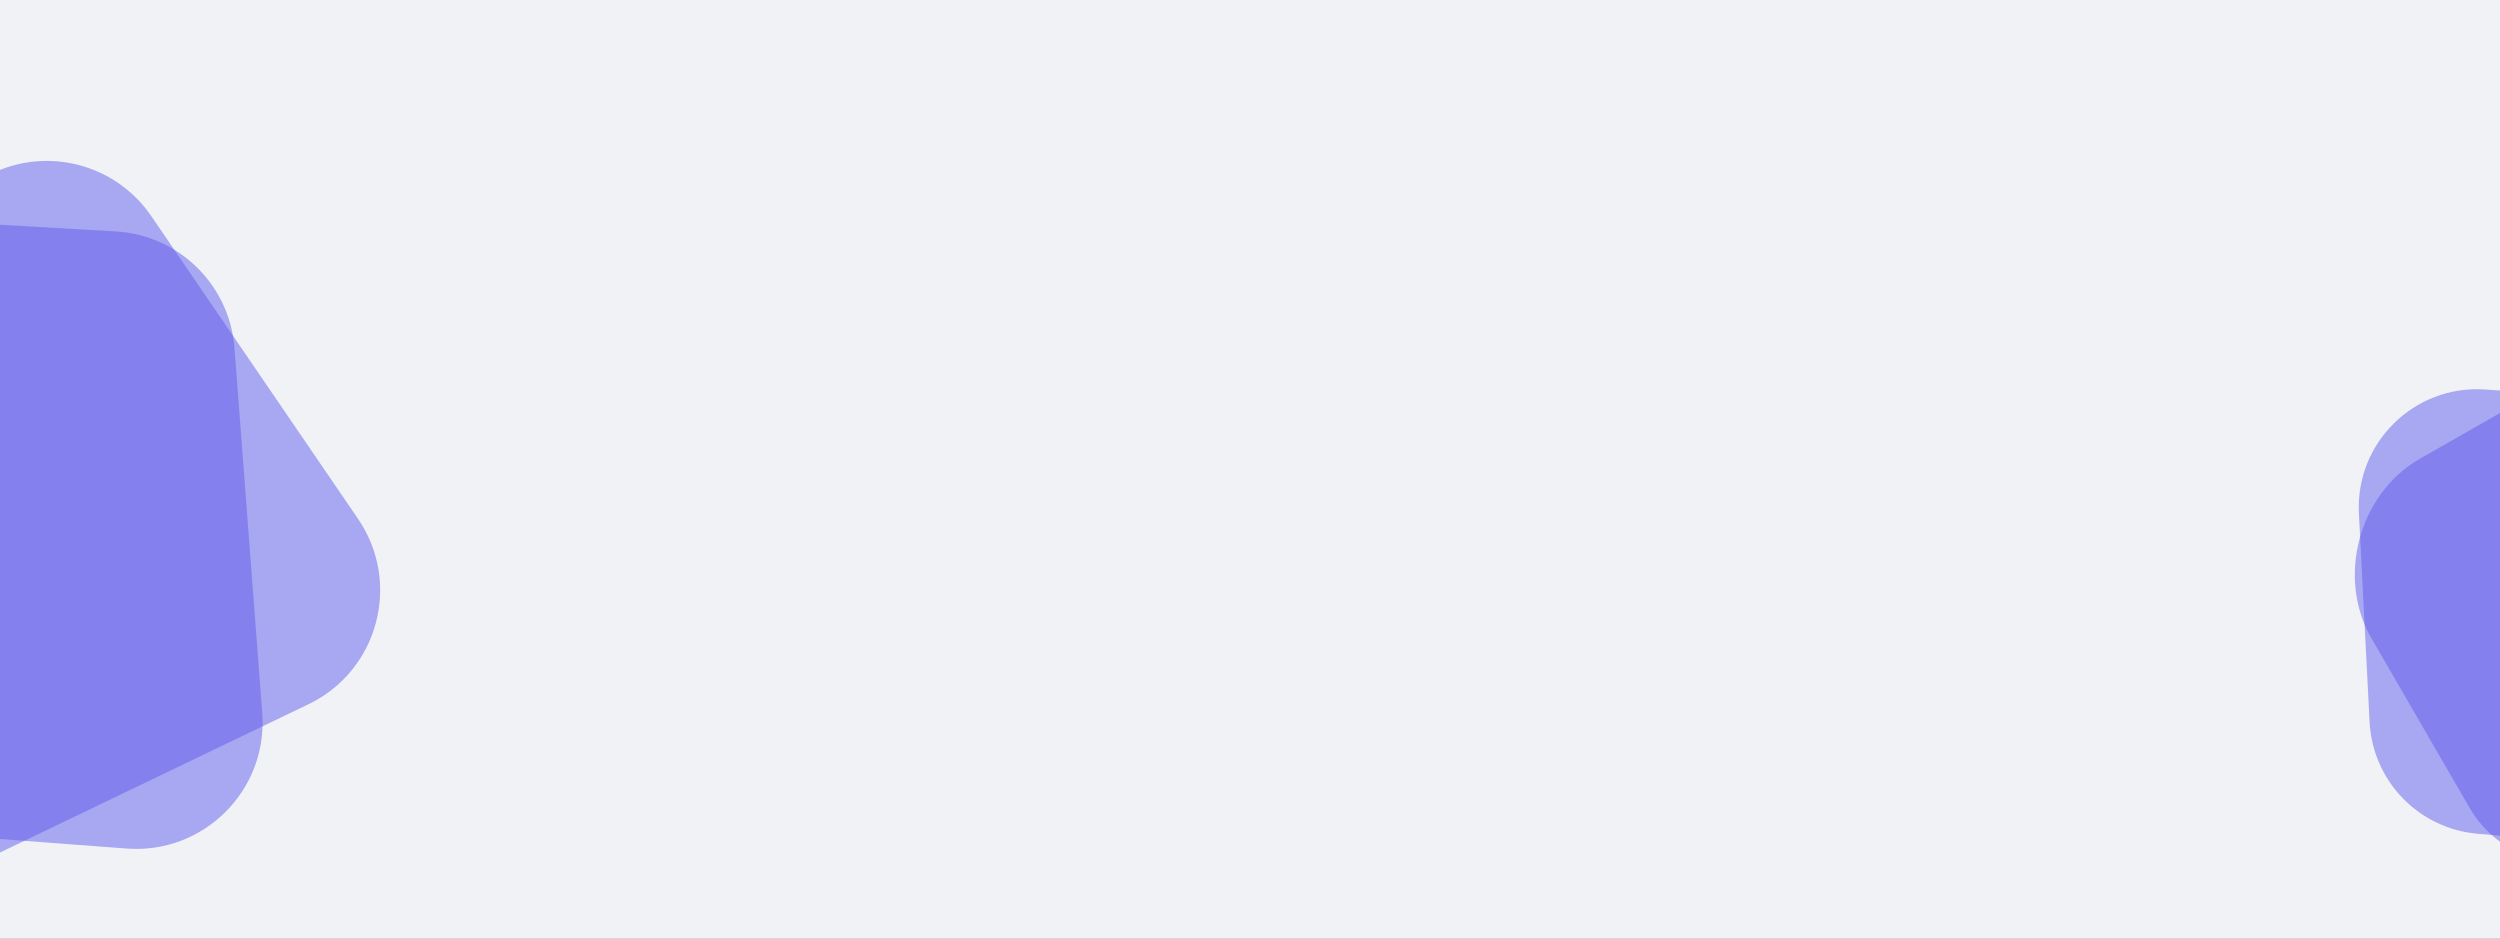 <svg width="1880" height="706" viewBox="0 0 1880 706" fill="none" xmlns="http://www.w3.org/2000/svg">
<rect x="0" y="0" width="1880" height="706" fill="#333333" stroke="none"/>
<g clip-path="url(#clip0)">
<rect width="1880" height="706" fill="#F1F2F6"/>
<path d="M-284.451 258.88C-287.753 202.094 -240.807 155.125 -184.02 158.4L86.971 174.029C134.528 176.772 172.722 214.273 176.335 261.771L197.2 536.045C201.618 594.117 153.279 642.486 95.204 638.105L-181.004 617.267C-228.51 613.683 -266.037 575.505 -268.803 527.944L-284.451 258.88Z" fill="#605DEC" fill-opacity="0.5"/>
<path d="M-285.749 389.742C-316.991 342.208 -299.803 278.063 -248.98 252.518L-7.515 131.151C35.05 109.756 86.876 123.151 113.744 162.49L269.29 390.237C302.137 438.33 284.438 504.383 231.946 529.609L-16.635 649.07C-59.572 669.705 -111.153 655.392 -137.318 615.582L-285.749 389.742Z" fill="#605DEC" fill-opacity="0.5"/>
<path d="M1773.9 386.169C1771.18 333.036 1815.41 289.421 1868.5 292.895L1986.69 300.629C2031.17 303.539 2066.61 338.931 2069.6 383.403L2080.28 542.78C2083.93 597.14 2038.27 641.962 1983.99 637.316L1863.15 626.973C1818.89 623.184 1784.21 587.304 1781.94 542.936L1773.9 386.169Z" fill="#605DEC" fill-opacity="0.5"/>
<path d="M1783.36 480.044C1756.88 434.292 1773.91 371.14 1819.78 344.957L1930.07 282.01C1968.5 260.07 2014.23 271.981 2037.02 309.869L2114.06 437.97C2141.91 484.269 2124.31 549.285 2076.93 575.139L1963.23 637.191C1924.52 658.313 1879.14 645.521 1856.99 607.25L1783.36 480.044Z" fill="#605DEC" fill-opacity="0.5"/>
</g>
<defs>
<clipPath id="clip0">
<rect width="1880" height="706" fill="white"/>
</clipPath>
</defs>
</svg>
